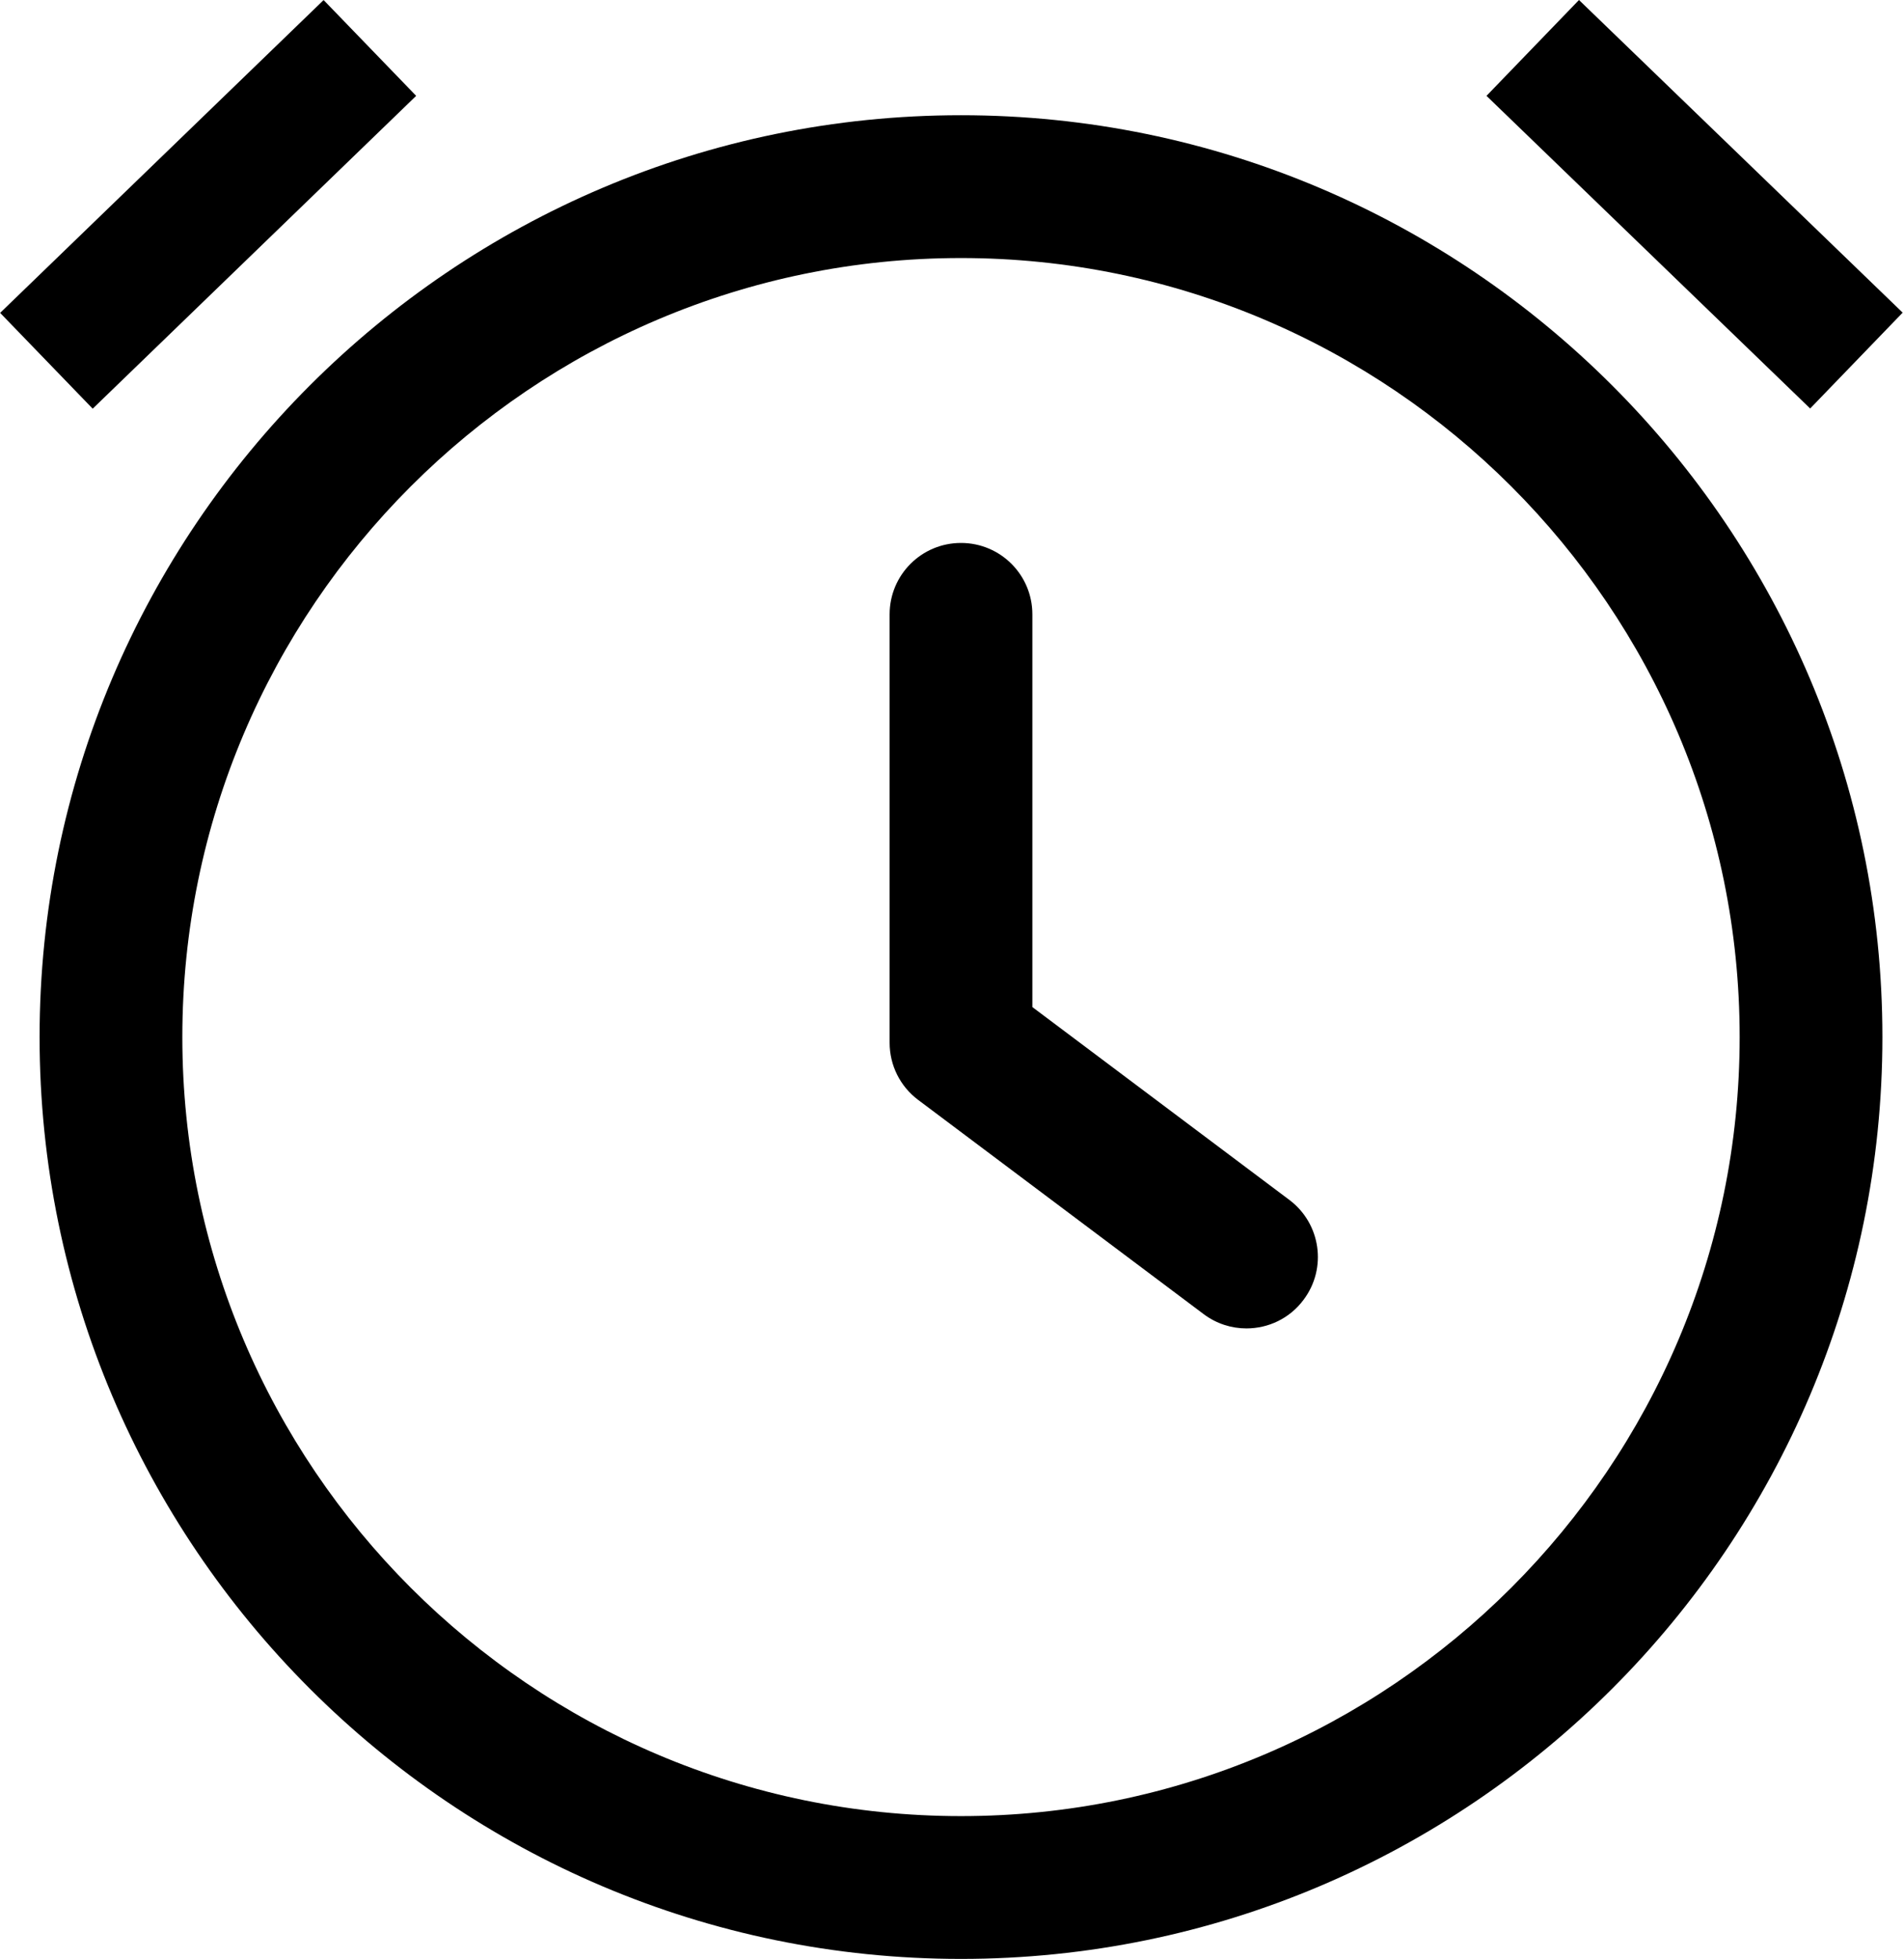 <svg width="529" height="544" viewBox="0 0 529 544" fill="none" xmlns="http://www.w3.org/2000/svg">
<path d="M358.216 333.211L286.829 279.671V170.609C286.829 159.643 277.965 150.779 266.999 150.779C256.033 150.779 247.169 159.643 247.169 170.609V289.587C247.169 295.833 250.104 301.723 255.101 305.451L334.419 364.94C337.988 367.617 342.153 368.906 346.297 368.906C352.345 368.906 358.294 366.189 362.181 360.954C368.766 352.208 366.981 339.775 358.216 333.211Z" fill="black"/>
<path d="M267 32C125.833 32 11 146.833 11 288C11 429.167 125.833 544 267 544C408.167 544 523 429.167 523 288C523 146.833 408.167 32 267 32ZM267 504.341C147.725 504.341 50.659 407.275 50.659 288C50.659 168.725 147.725 71.659 267 71.659C386.295 71.659 483.341 168.725 483.341 288C483.341 407.275 386.275 504.341 267 504.341Z" fill="black"/>
<rect x="413" y="26.619" width="37" height="125" transform="rotate(-46.007 413 26.619)" fill="black"/>
<rect width="37" height="125" transform="matrix(-0.695 -0.719 -0.719 0.695 115.627 26.619)" fill="black"/>
</svg>
